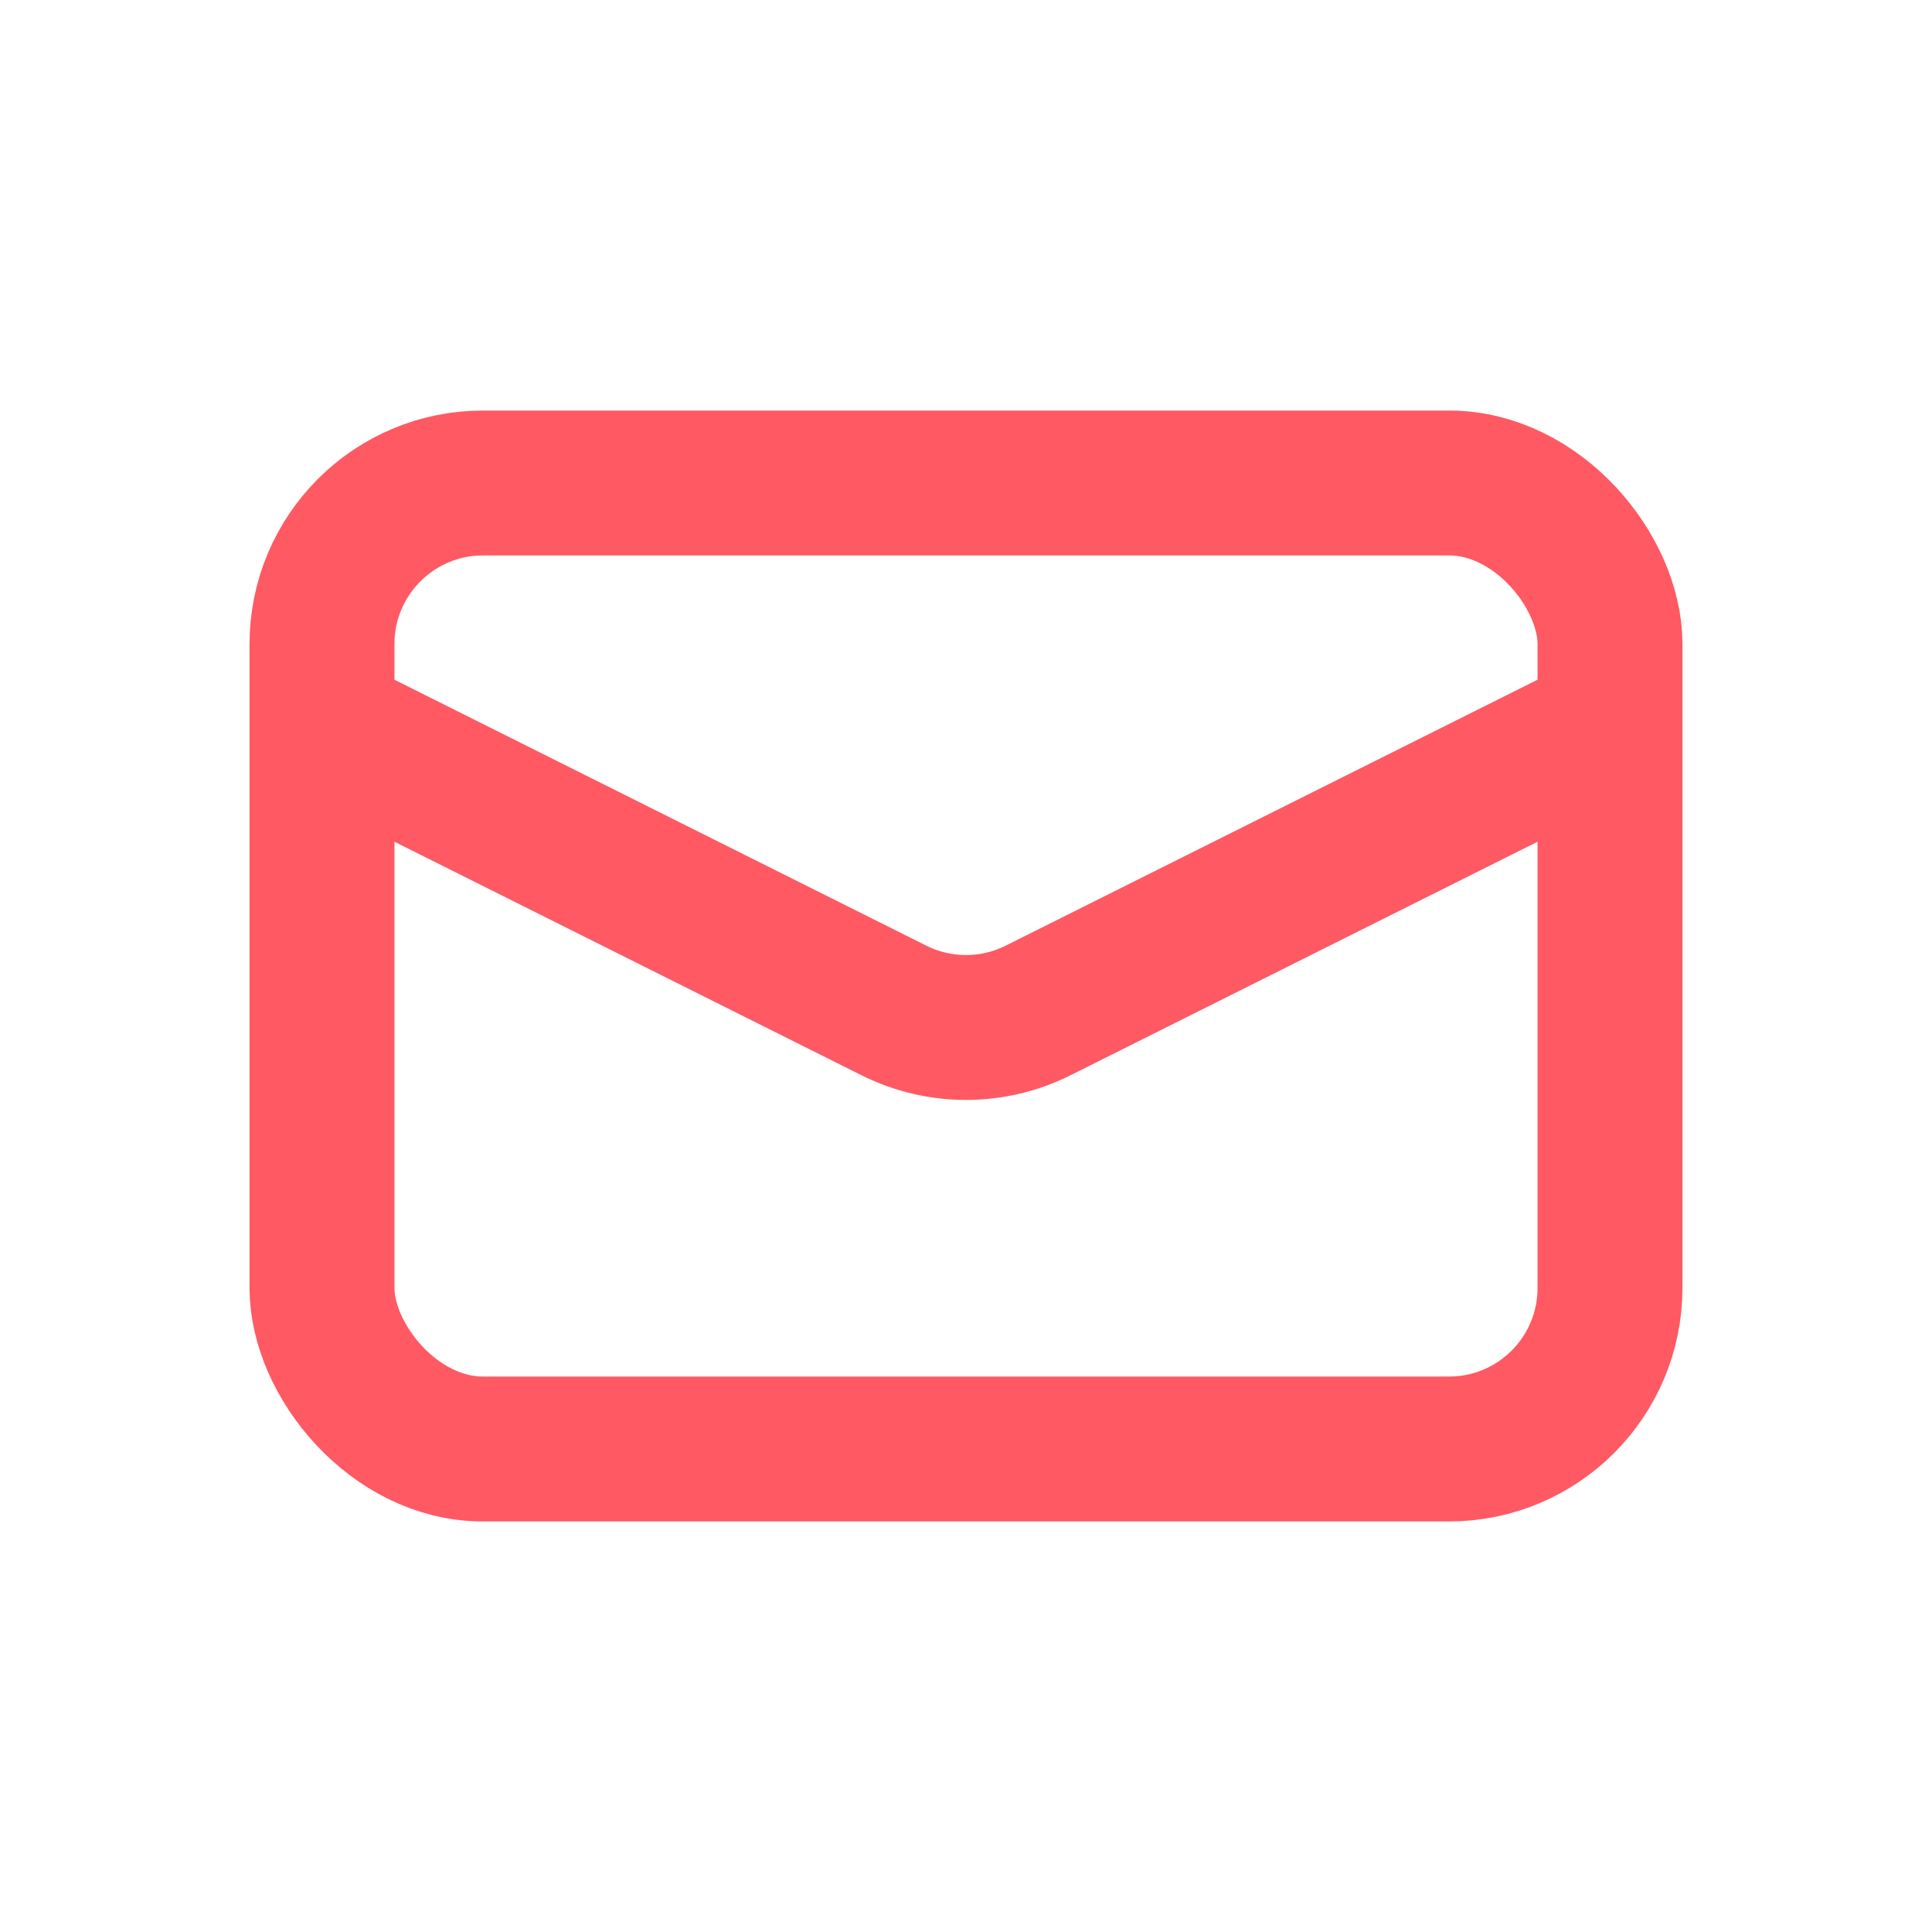 <svg width="24" height="24" viewBox="0 0 24 24" fill="none" xmlns="http://www.w3.org/2000/svg">
<rect x="4" y="6" width="16" height="12" rx="2" stroke="#FF5963" stroke-width="1.8"/>
<path d="M4 9L11.106 12.553C11.669 12.834 12.331 12.834 12.894 12.553L20 9" stroke="#FF5963" stroke-width="1.8"/>
</svg>

